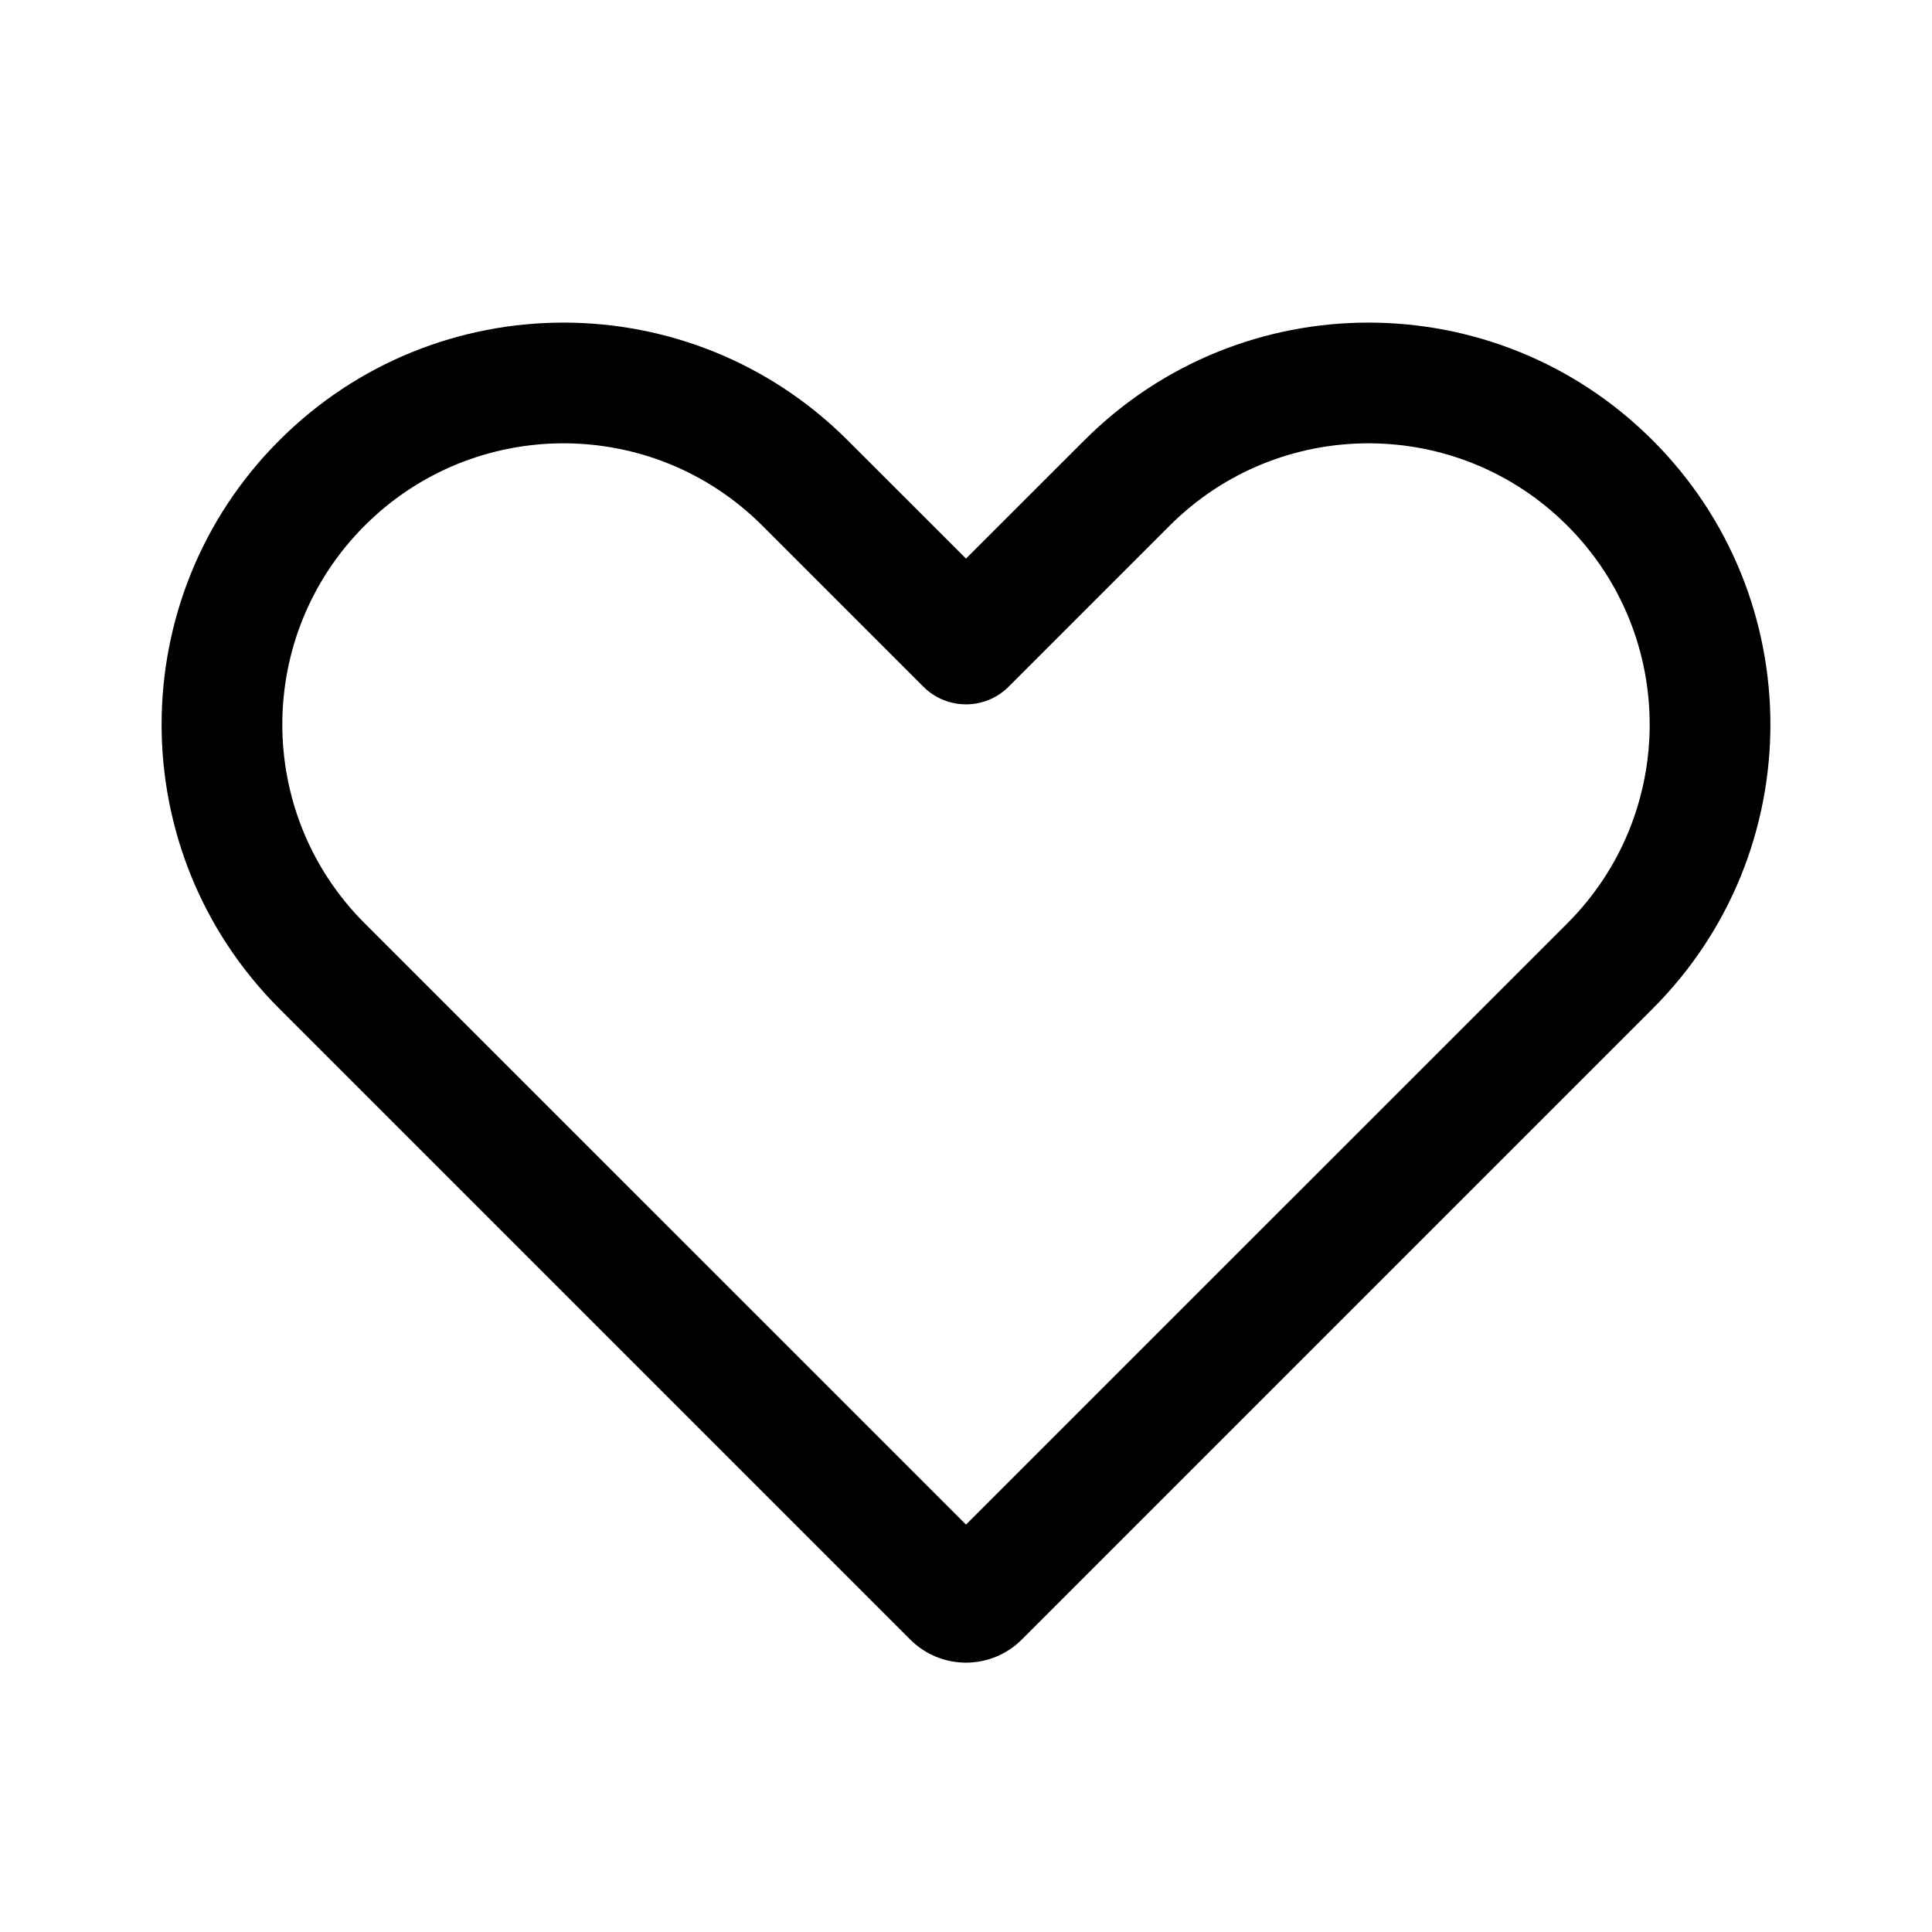 <svg width="24" height="24" viewBox="0 0 24 24" fill="none" xmlns="http://www.w3.org/2000/svg">
<path fill-rule="evenodd" clip-rule="evenodd" d="M19.47 6.53C18.106 5.166 15.894 5.166 14.53 6.53L12.53 8.53C12.237 8.823 11.763 8.823 11.47 8.53L9.47 6.53C8.106 5.166 5.894 5.166 4.53 6.53C3.166 7.894 3.166 10.106 4.53 11.47L12 18.939L19.47 11.47C20.834 10.106 20.834 7.894 19.47 6.53ZM20.53 5.47C18.581 3.52 15.419 3.52 13.47 5.47L12 6.939L10.53 5.47C8.581 3.52 5.419 3.52 3.47 5.47C1.52 7.419 1.52 10.581 3.47 12.53L11.306 20.366C11.689 20.75 12.311 20.75 12.694 20.366L20.53 12.53C22.48 10.581 22.48 7.419 20.53 5.47Z" fill="currentColor"/>
</svg>
